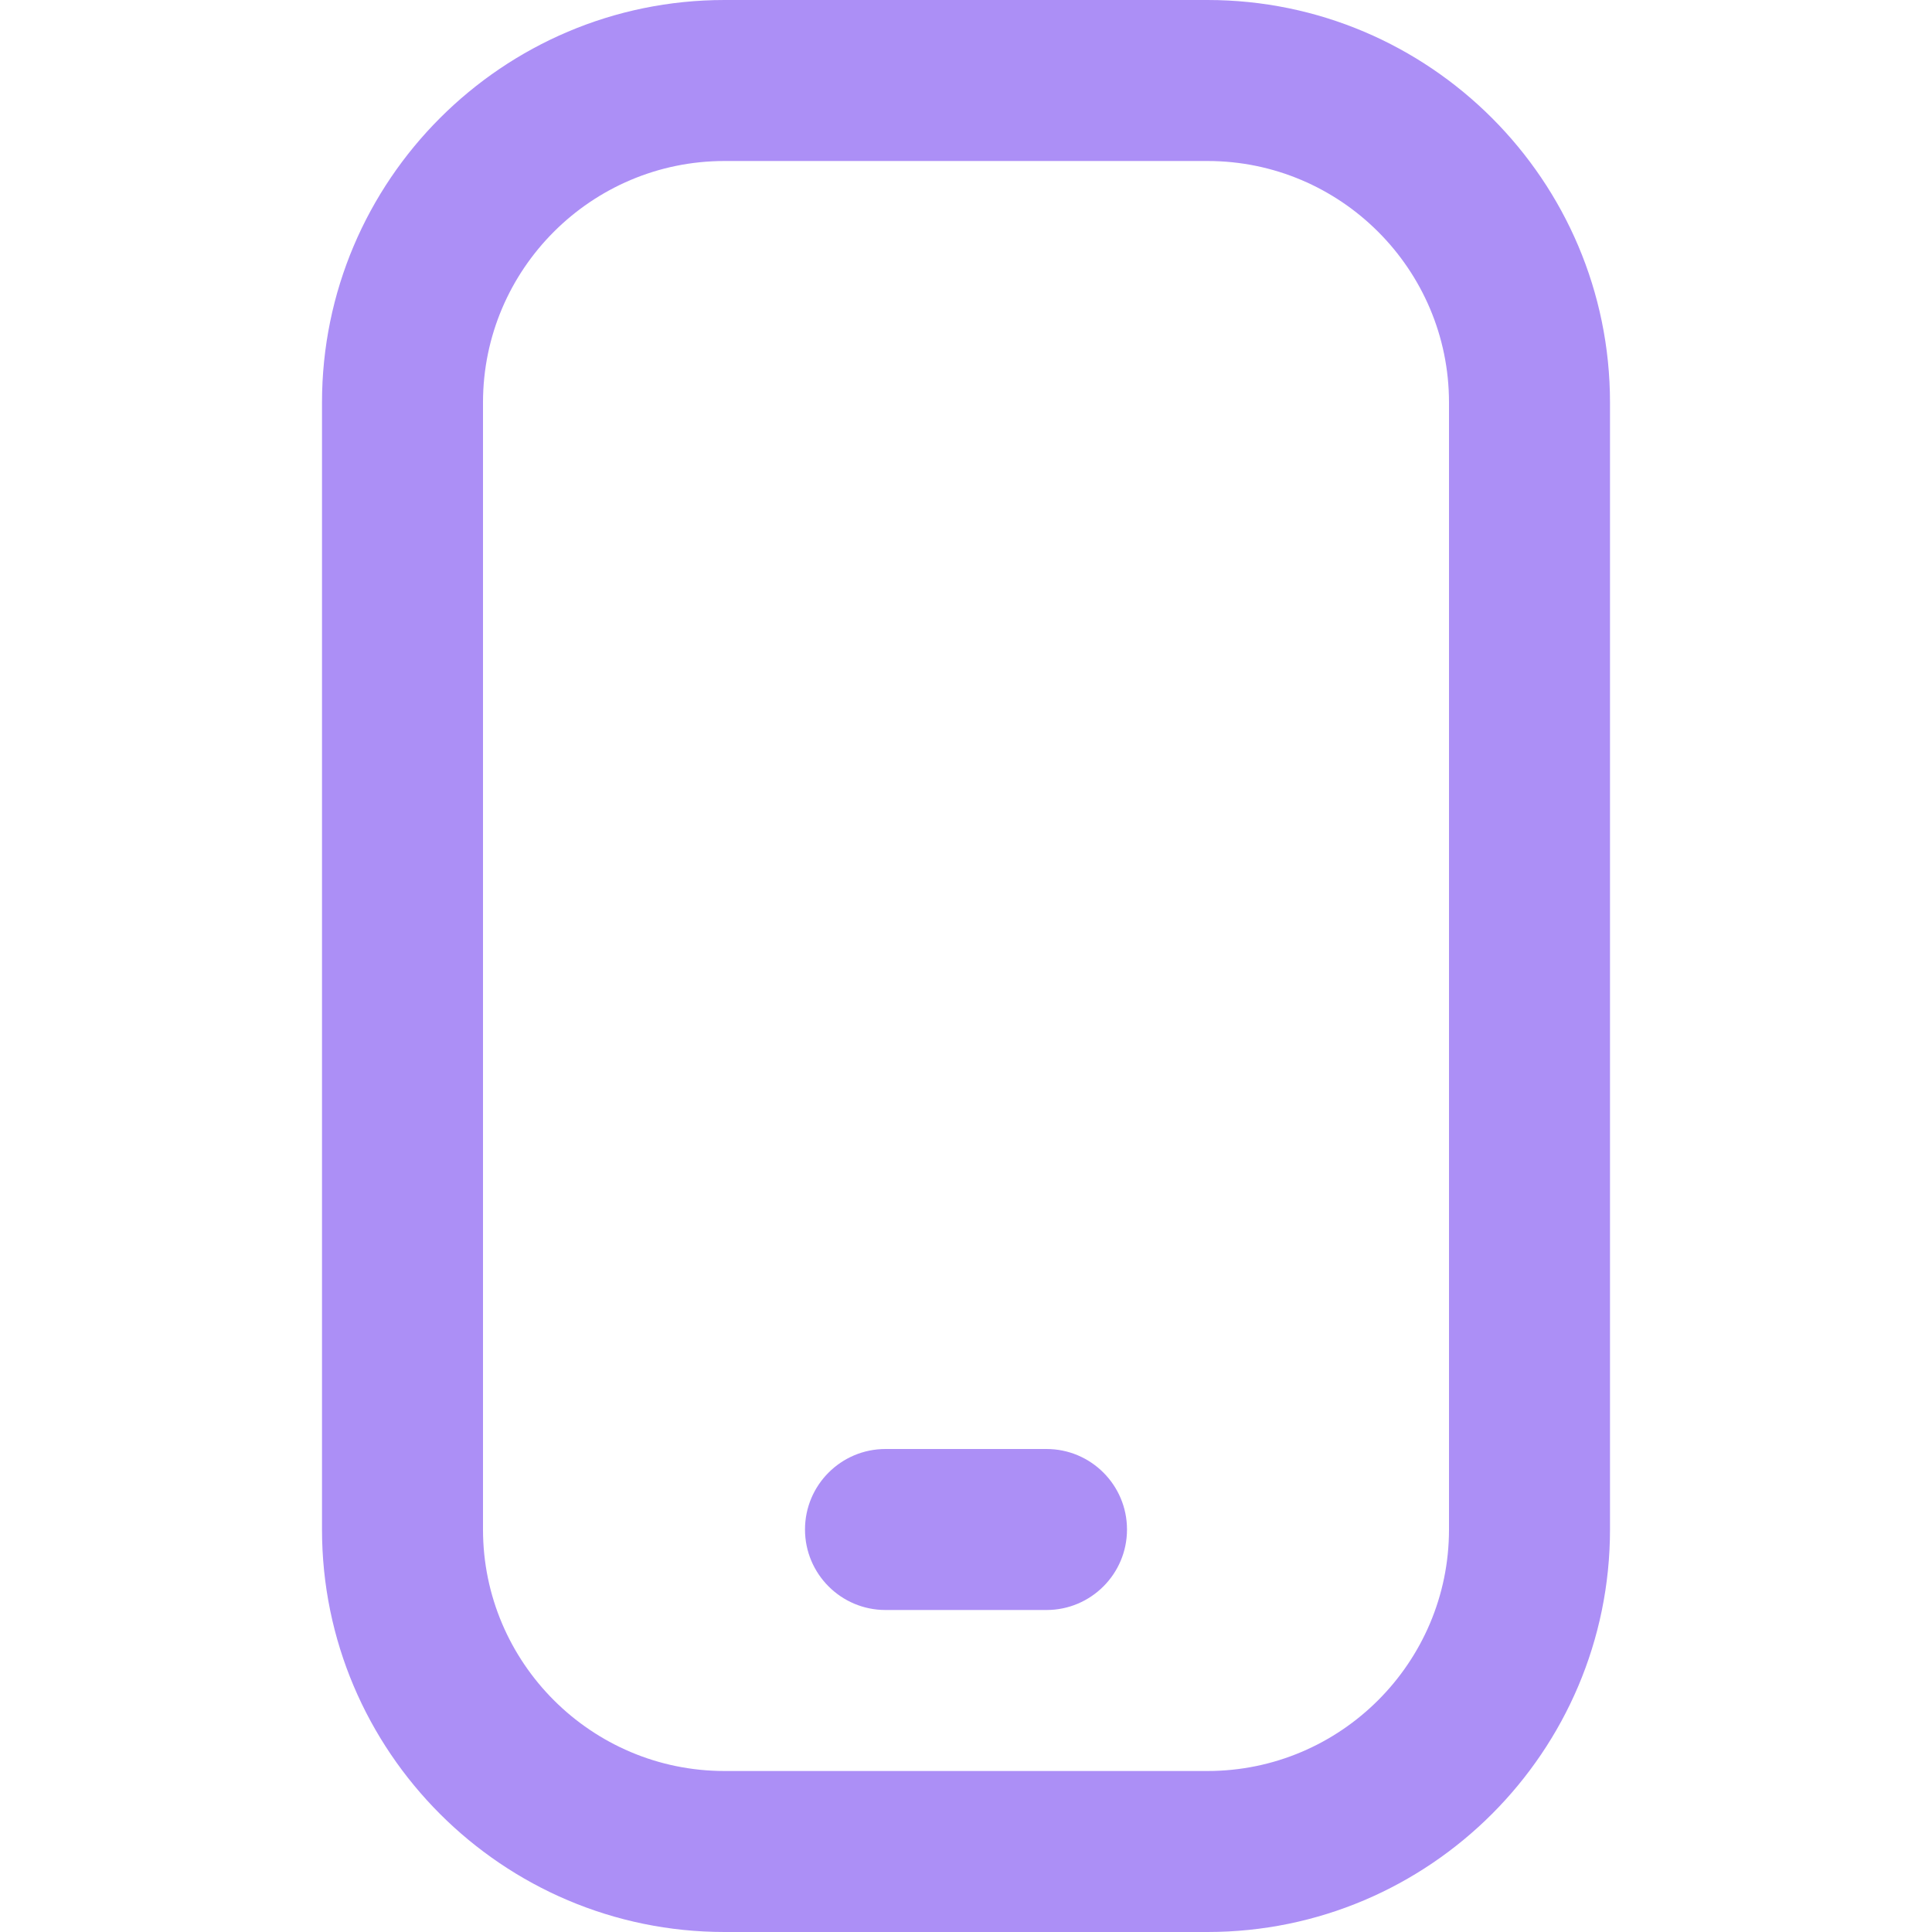 <svg width="48" height="48" viewBox="0 0 48 48" fill="none" xmlns="http://www.w3.org/2000/svg">
<path d="M30 48H18C12.486 48 8 43.514 8 38V10C8 4.486 12.486 0 18 0H30C35.514 0 40 4.486 40 10V38C40 43.514 35.514 48 30 48ZM18 4C14.692 4 12 6.692 12 10V38C12 41.308 14.692 44 18 44H30C33.308 44 36 41.308 36 38V10C36 6.692 33.308 4 30 4H18ZM28 38C28 36.896 27.104 36 26 36H22C20.896 36 20 36.896 20 38C20 39.104 20.896 40 22 40H26C27.104 40 28 39.104 28 38Z" fill="#AC8FF6"/>
</svg>

